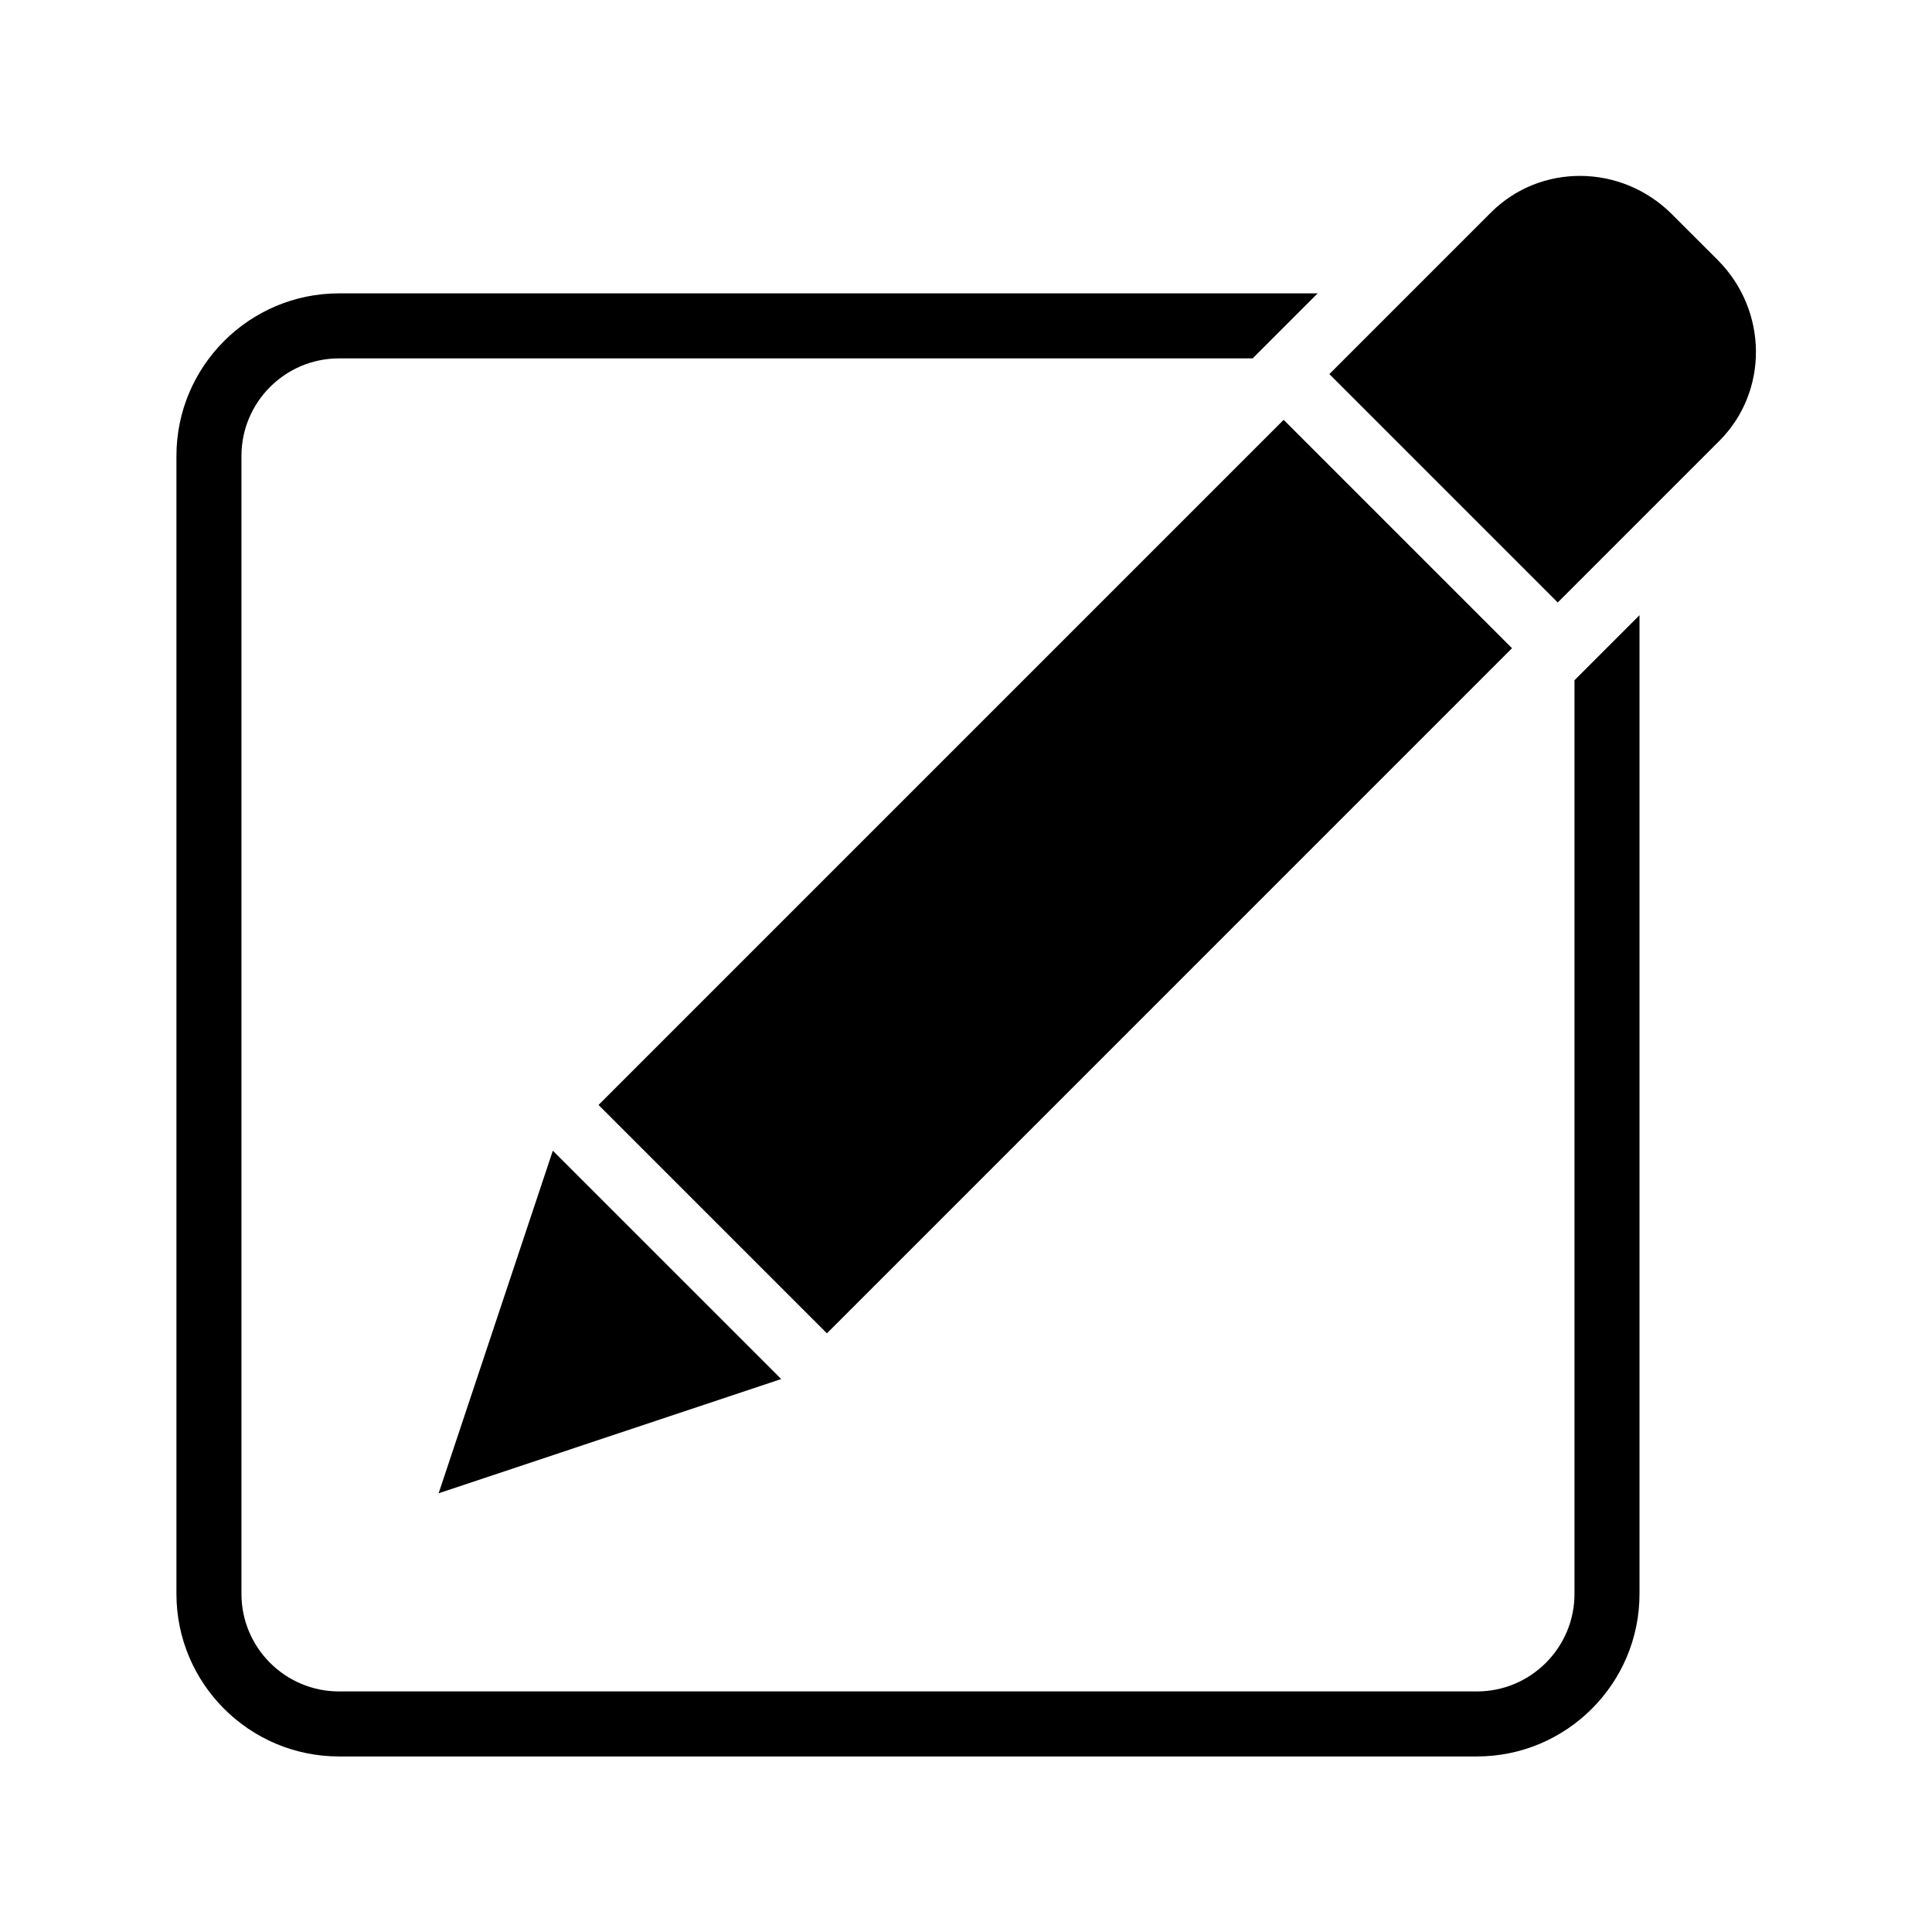<?xml version="1.0" standalone="no"?><!DOCTYPE svg PUBLIC "-//W3C//DTD SVG 1.1//EN"
        "http://www.w3.org/Graphics/SVG/1.1/DTD/svg11.dtd">
<svg t="1624945375065" class="icon" viewBox="0 0 1024 1024" version="1.1" xmlns="http://www.w3.org/2000/svg"
     p-id="21444" xmlns:xlink="http://www.w3.org/1999/xlink" width="200" height="200">
    <defs>
        <style type="text/css"></style>
    </defs>
    <path d="M911.275 233.686 825.637 319.324 704.59 198.276 790.228 112.639C816.453 86.413 859.427 86.809 886.153 113.552L910.379 137.761C937.104 164.504 937.501 207.46 911.275 233.686ZM293.012 609.889 414.059 730.919 232.48 791.469 293.012 609.889ZM801.394 343.568 438.286 706.692 317.239 585.645 680.363 222.52 801.394 343.568ZM179.667 189.954C151.167 189.954 127.974 213.147 127.974 241.647L127.974 844.798C127.974 873.298 151.167 896.491 179.667 896.491L782.819 896.491C811.319 896.491 834.511 873.298 834.511 844.798L834.511 360.54 868.973 326.078 868.973 844.798C868.973 892.304 830.324 930.953 782.819 930.953L179.667 930.953C132.161 930.953 93.512 892.304 93.512 844.798L93.512 241.647C93.512 194.141 132.161 155.492 179.667 155.492L698.387 155.492 663.925 189.954 179.667 189.954Z"
          p-id="21445"></path>
</svg>